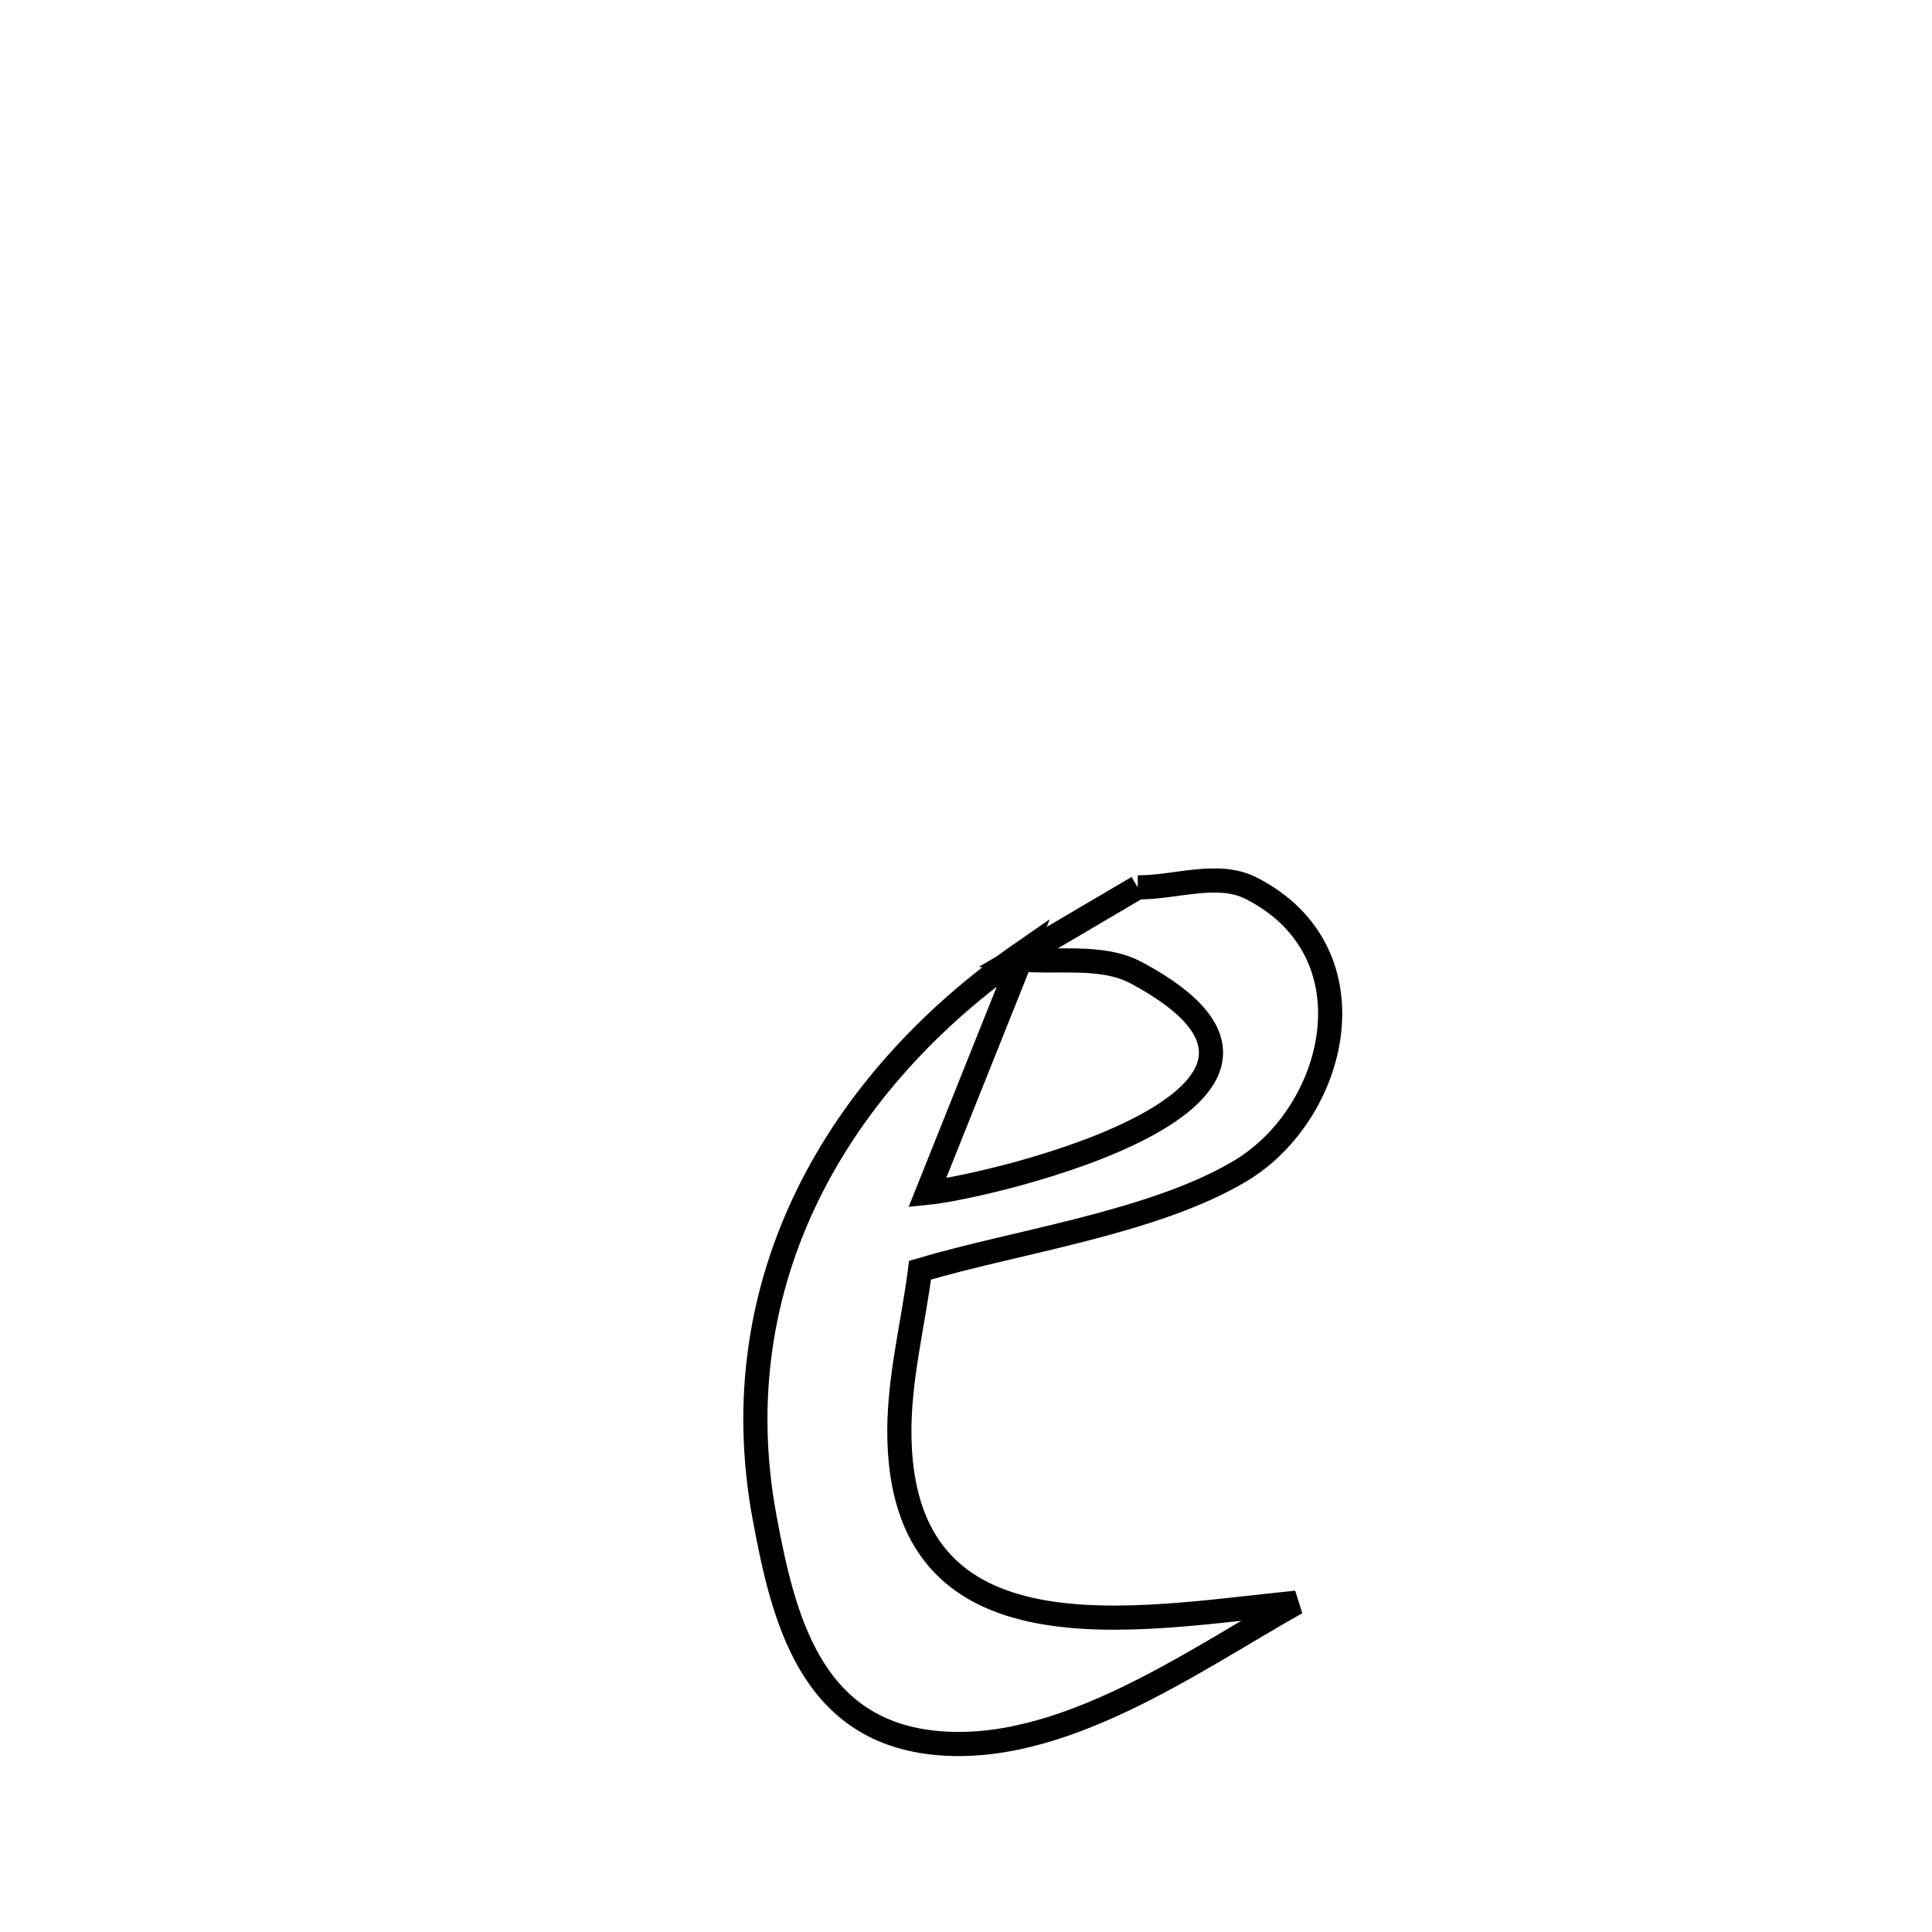 <svg xmlns="http://www.w3.org/2000/svg" viewBox="0.0 0.0 24.0 24.0" height="200px" width="200px"><path fill="none" stroke="black" stroke-width=".3" stroke-opacity="1.0"  filling="0" d="M14.133 11.023 L14.133 11.023 C14.604 11.027 15.126 10.821 15.545 11.035 C17.1 11.83 16.61 13.825 15.411 14.544 C14.335 15.189 12.628 15.422 11.429 15.779 L11.429 15.779 C11.344 16.444 11.173 17.103 11.172 17.773 C11.168 20.703 14.107 20.107 16.104 19.909 L16.104 19.909 C14.815 20.633 13.169 21.824 11.586 21.647 C10.058 21.476 9.727 20.081 9.499 18.857 C9.225 17.388 9.453 16.029 10.037 14.838 C10.621 13.647 11.563 12.624 12.716 11.826 L12.716 11.826 C12.317 12.823 11.918 13.821 11.519 14.818 L11.519 14.818 C12.324 14.737 16.992 13.626 14.119 12.086 C13.676 11.849 13.12 11.971 12.621 11.913 L12.621 11.913 C13.125 11.616 13.629 11.32 14.133 11.023 L14.133 11.023"></path></svg>